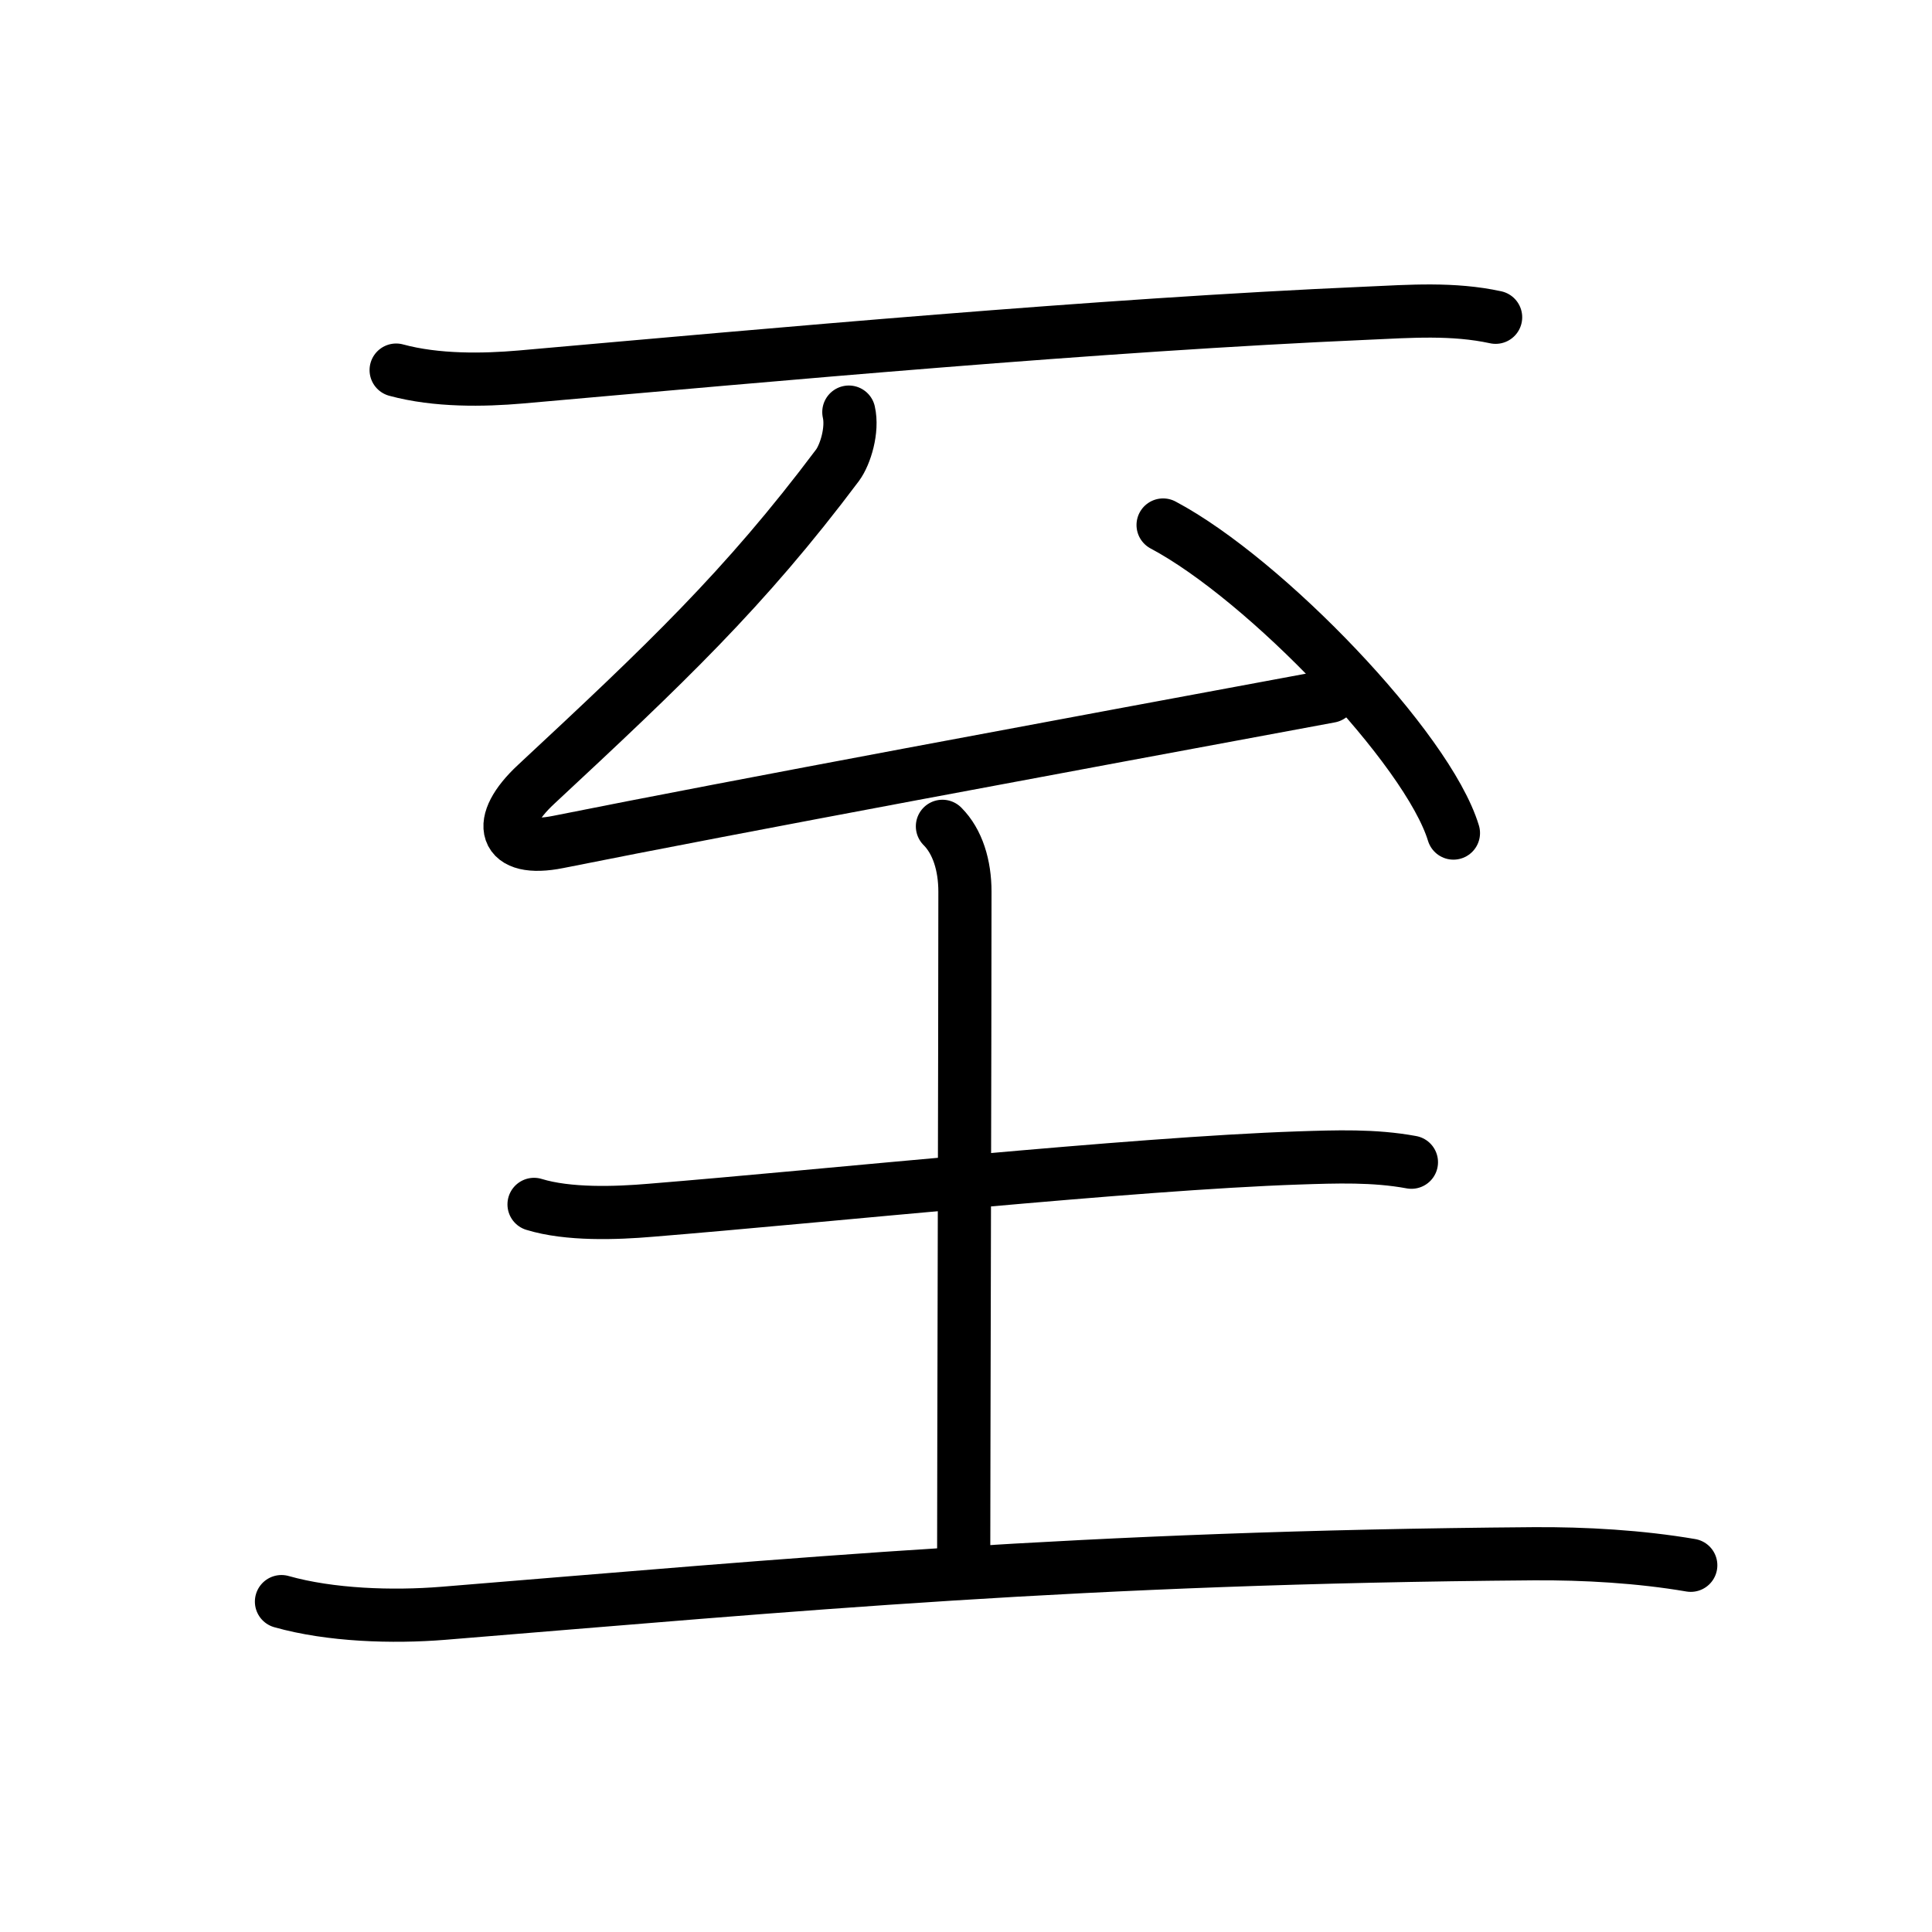 <svg xmlns="http://www.w3.org/2000/svg" width="109" height="109" viewBox="0 0 109 109"><g xmlns:kvg="http://kanjivg.tagaini.net" id="kvg:StrokePaths_081f3" style="fill:none;stroke:#000000;stroke-width:3;stroke-linecap:round;stroke-linejoin:round;"><g id="kvg:081f3" kvg:element="&#33267;" kvg:radical="general"><path id="kvg:081f3-s1" kvg:type="&#12752;" d="M22.35,20.88c2.28,0.62,4.94,0.57,7.02,0.39c14.38-1.27,32.6-2.94,47.76-3.6c2.44-0.11,4.85-0.29,7.25,0.23"/><g id="kvg:081f3-g1" kvg:element="&#21430;"><path id="kvg:081f3-s2" kvg:type="&#12764;" d="M47.89,23.25c0.23,1-0.19,2.39-0.64,3c-5.25,7-9.75,11.25-17,18c-2.34,2.17-1.88,3.88,1.25,3.25c10.24-2.05,28.25-5.38,43.54-8.22"/><path id="kvg:081f3-s3" kvg:type="&#12756;" d="M65.62,29.62C71.4,32.69,80.55,42.23,82,47"/></g><g id="kvg:081f3-g2" kvg:element="&#22303;"><path id="kvg:081f3-s4" kvg:type="&#12752;" d="M30.13,67.95c1.92,0.59,4.61,0.5,6.59,0.33c9.87-0.8,27.11-2.63,36.53-2.95c2.13-0.07,4.27-0.15,6.38,0.24"/><path id="kvg:081f3-s5" kvg:type="&#12753;a" d="M53.17,46.62c0.86,0.86,1.27,2.21,1.27,3.69c0,8.32-0.07,32.95-0.07,37.32"/><path id="kvg:081f3-s6" kvg:type="&#12752;" d="M15.88,90.36c2.76,0.78,6.27,0.89,9.12,0.66c19.89-1.62,35.95-3.16,61.51-3.36c2.9-0.02,6.01,0.16,8.88,0.65"/></g></g></g></svg>